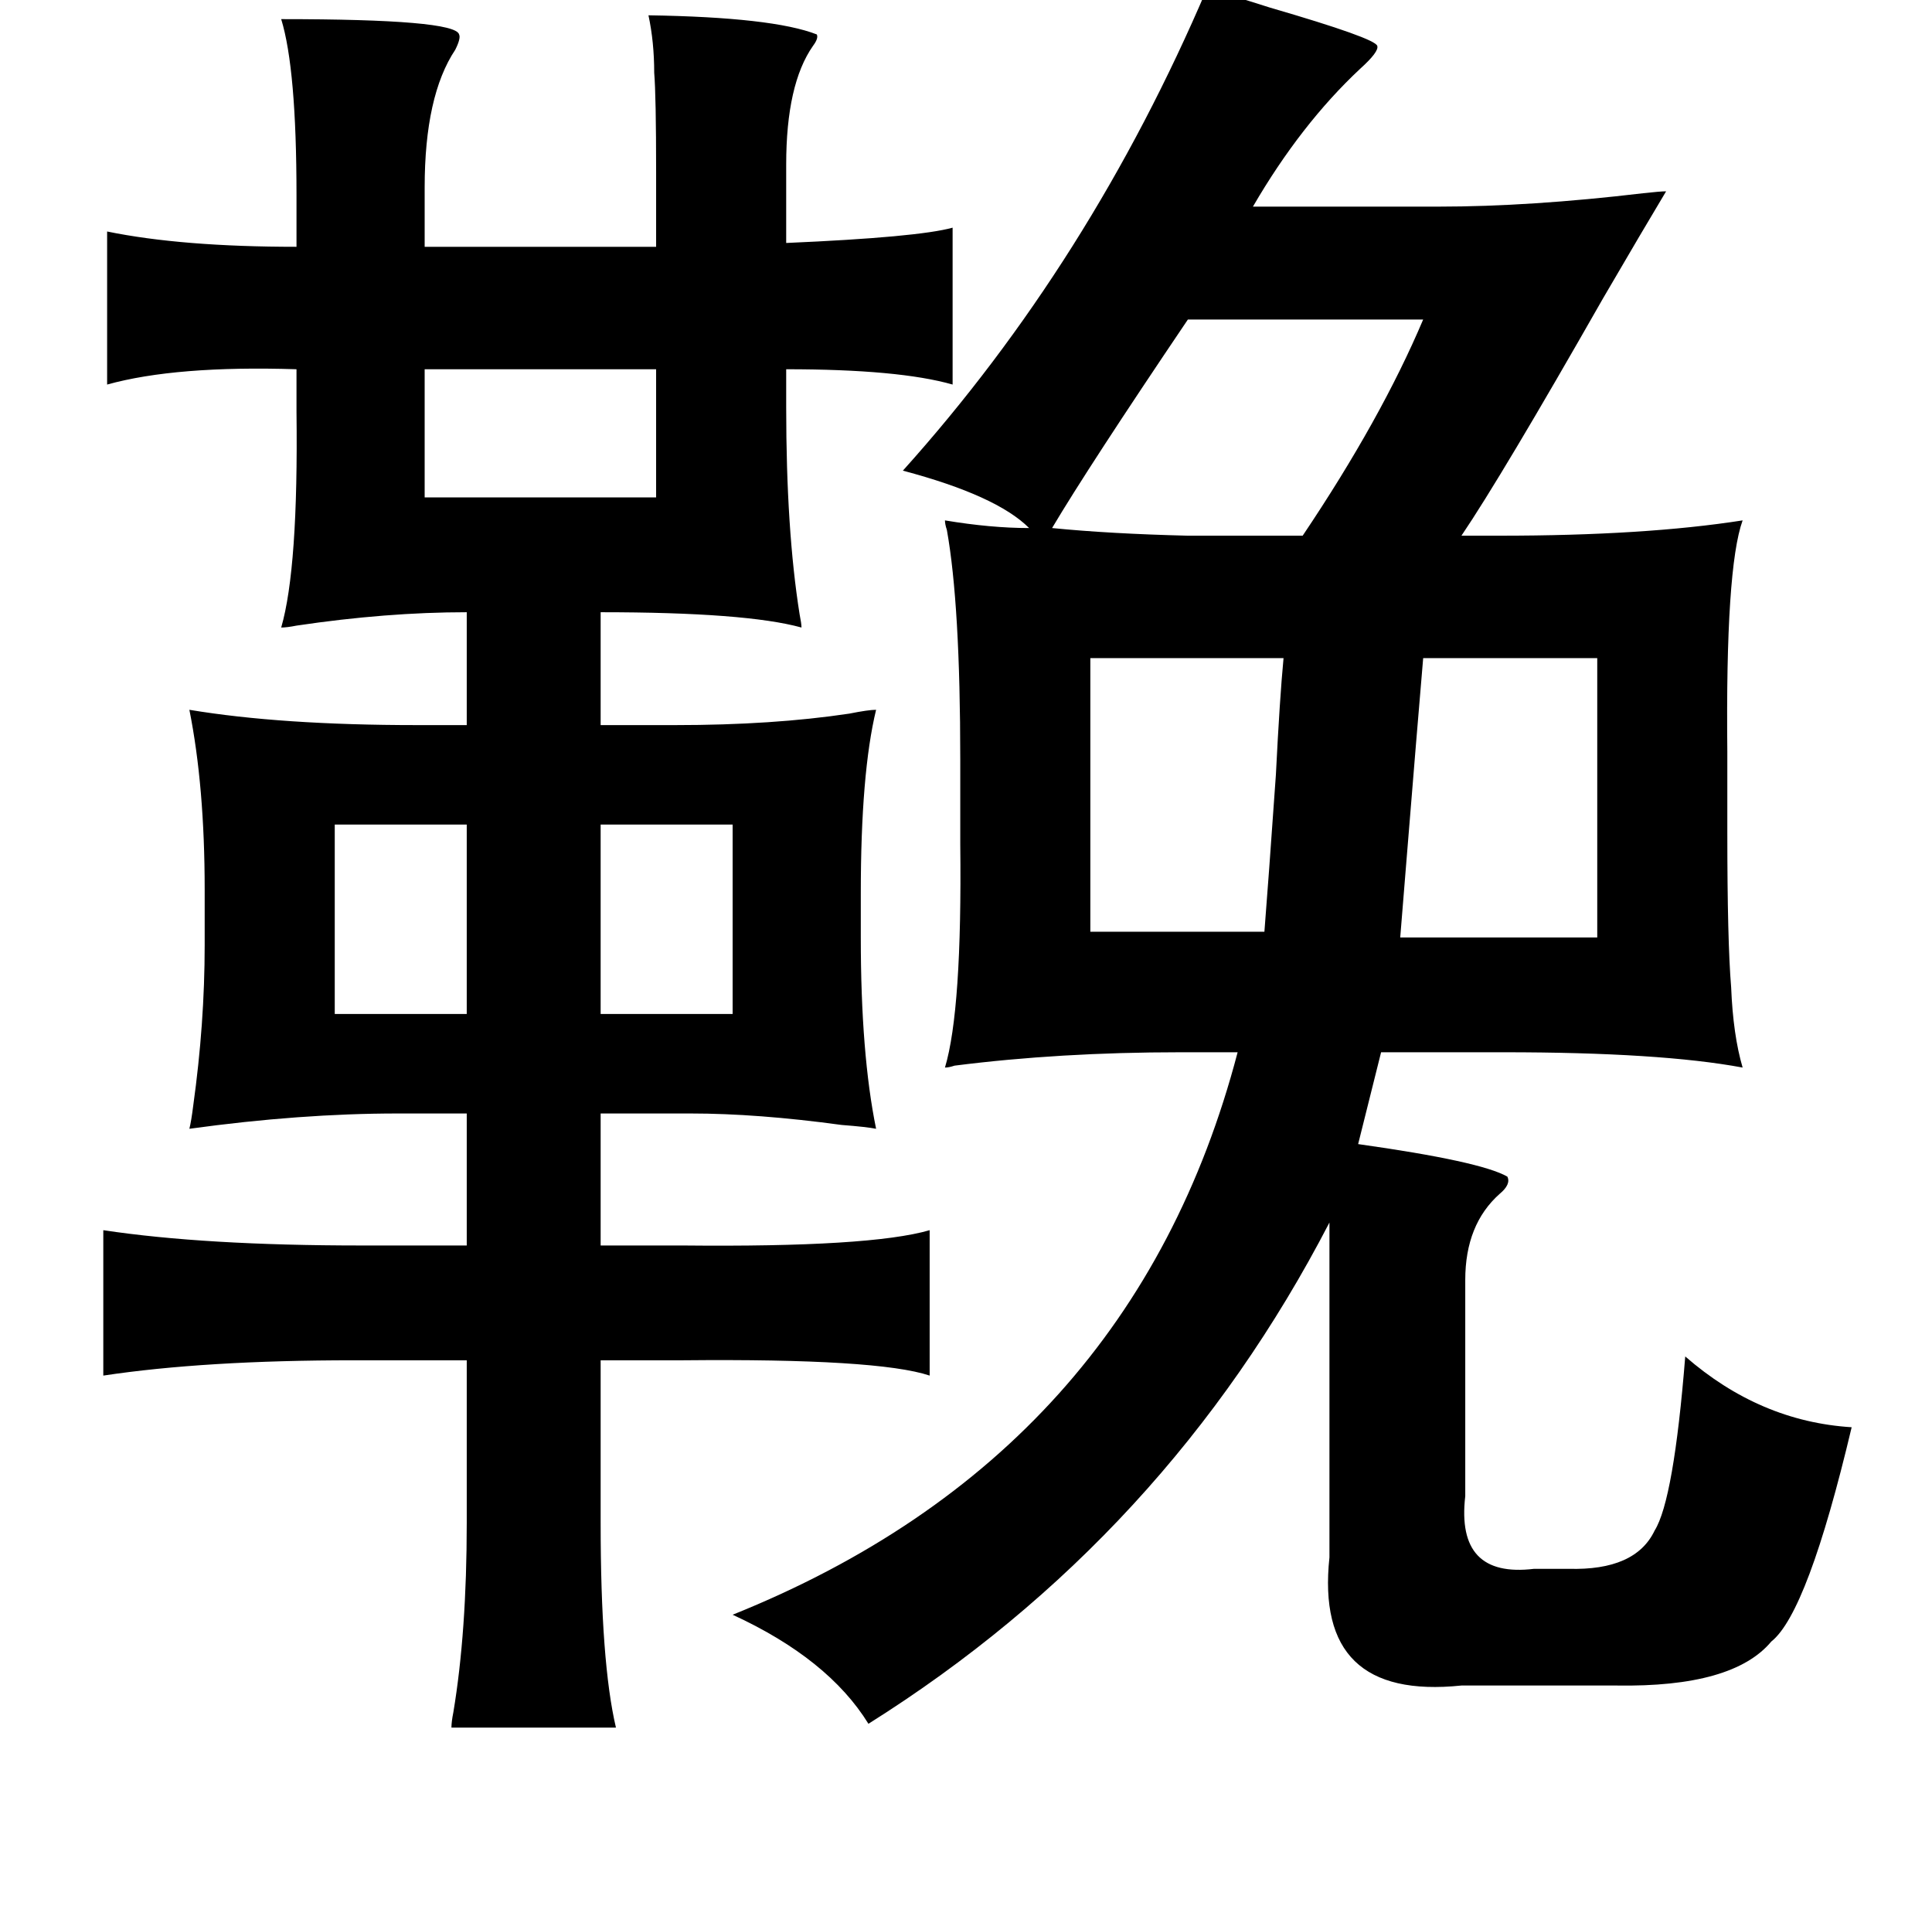 <?xml version="1.0" standalone="no"?>
<!DOCTYPE svg PUBLIC "-//W3C//DTD SVG 1.1//EN" "http://www.w3.org/Graphics/SVG/1.1/DTD/svg11.dtd" >
<svg xmlns="http://www.w3.org/2000/svg" xmlns:xlink="http://www.w3.org/1999/xlink" version="1.1" viewBox="-10 0 1010 1000">
   <path fill="currentColor"
d="M621 -6q11 3 33 10q55 16 56 20q1 3 -9 12q-31 29 -56 72h97q48 0 107 -7q9 -1 12 -1q-12 20 -33 56q-53 93 -74 124h20q76 0 127 -8q-9 25 -8 121v42q0 57 2 81q1 25 6 42q-43 -8 -125 -8h-64l-12 48q64 9 78 17q2 4 -4 9q-18 16 -18 45v113q-5 43 36 38h18q35 1 45 -20
q10 -16 16 -91q39 34 87 37q-23 97 -42 112q-20 24 -81 23h-81q-77 8 -69 -67v-175q-85 164 -241 262q-21 -34 -71 -57q209 -84 264 -294h-30q-63 0 -118 7q-3 1 -5 1q9 -30 8 -117v-44q0 -81 -7 -120q-1 -3 -1 -5q24 4 44 4q-17 -17 -66 -30q98 -109 159 -252zM329 8
q65 1 88 10q1 2 -2 6q-14 20 -14 62v41q69 -3 87 -8v82q-28 -8 -87 -8v20q0 64 7 108q1 5 1 7q-29 -8 -105 -8v59h39q51 0 91 -6q10 -2 14 -2q-8 33 -8 96v23q0 61 8 100q-5 -1 -18 -2q-44 -6 -79 -6h-47v69h43q98 1 129 -8v76q-27 -9 -129 -8h-43v85q0 73 8 107h-86
q0 -3 1 -8q7 -42 7 -99v-85h-59q-78 0 -131 8v-76q53 8 135 8h55v-69h-36q-51 0 -109 8q1 -4 2 -12q6 -43 6 -84v-29q0 -54 -8 -94q48 8 119 8h26v-59q-42 0 -89 7q-5 1 -8 1q9 -31 8 -113v-22q-63 -2 -99 8v-80q39 8 99 8v-27q0 -66 -8 -92q91 0 93 8q1 2 -2 8
q-16 24 -16 72v31h121v-39q0 -40 -1 -52q0 -16 -3 -30zM734 167h-123q-52 77 -71 109q30 3 71 4h60q41 -61 63 -113zM333 193h-121v67h121v-67zM734 344q-3 35 -9 109q-2 25 -3 37h103v-146h-91zM661 344h-101v143h91q2 -25 6 -82q2 -40 4 -61zM234 431h-69v99h69v-99z
M373 431h-69v99h69v-99z" />
</svg>
